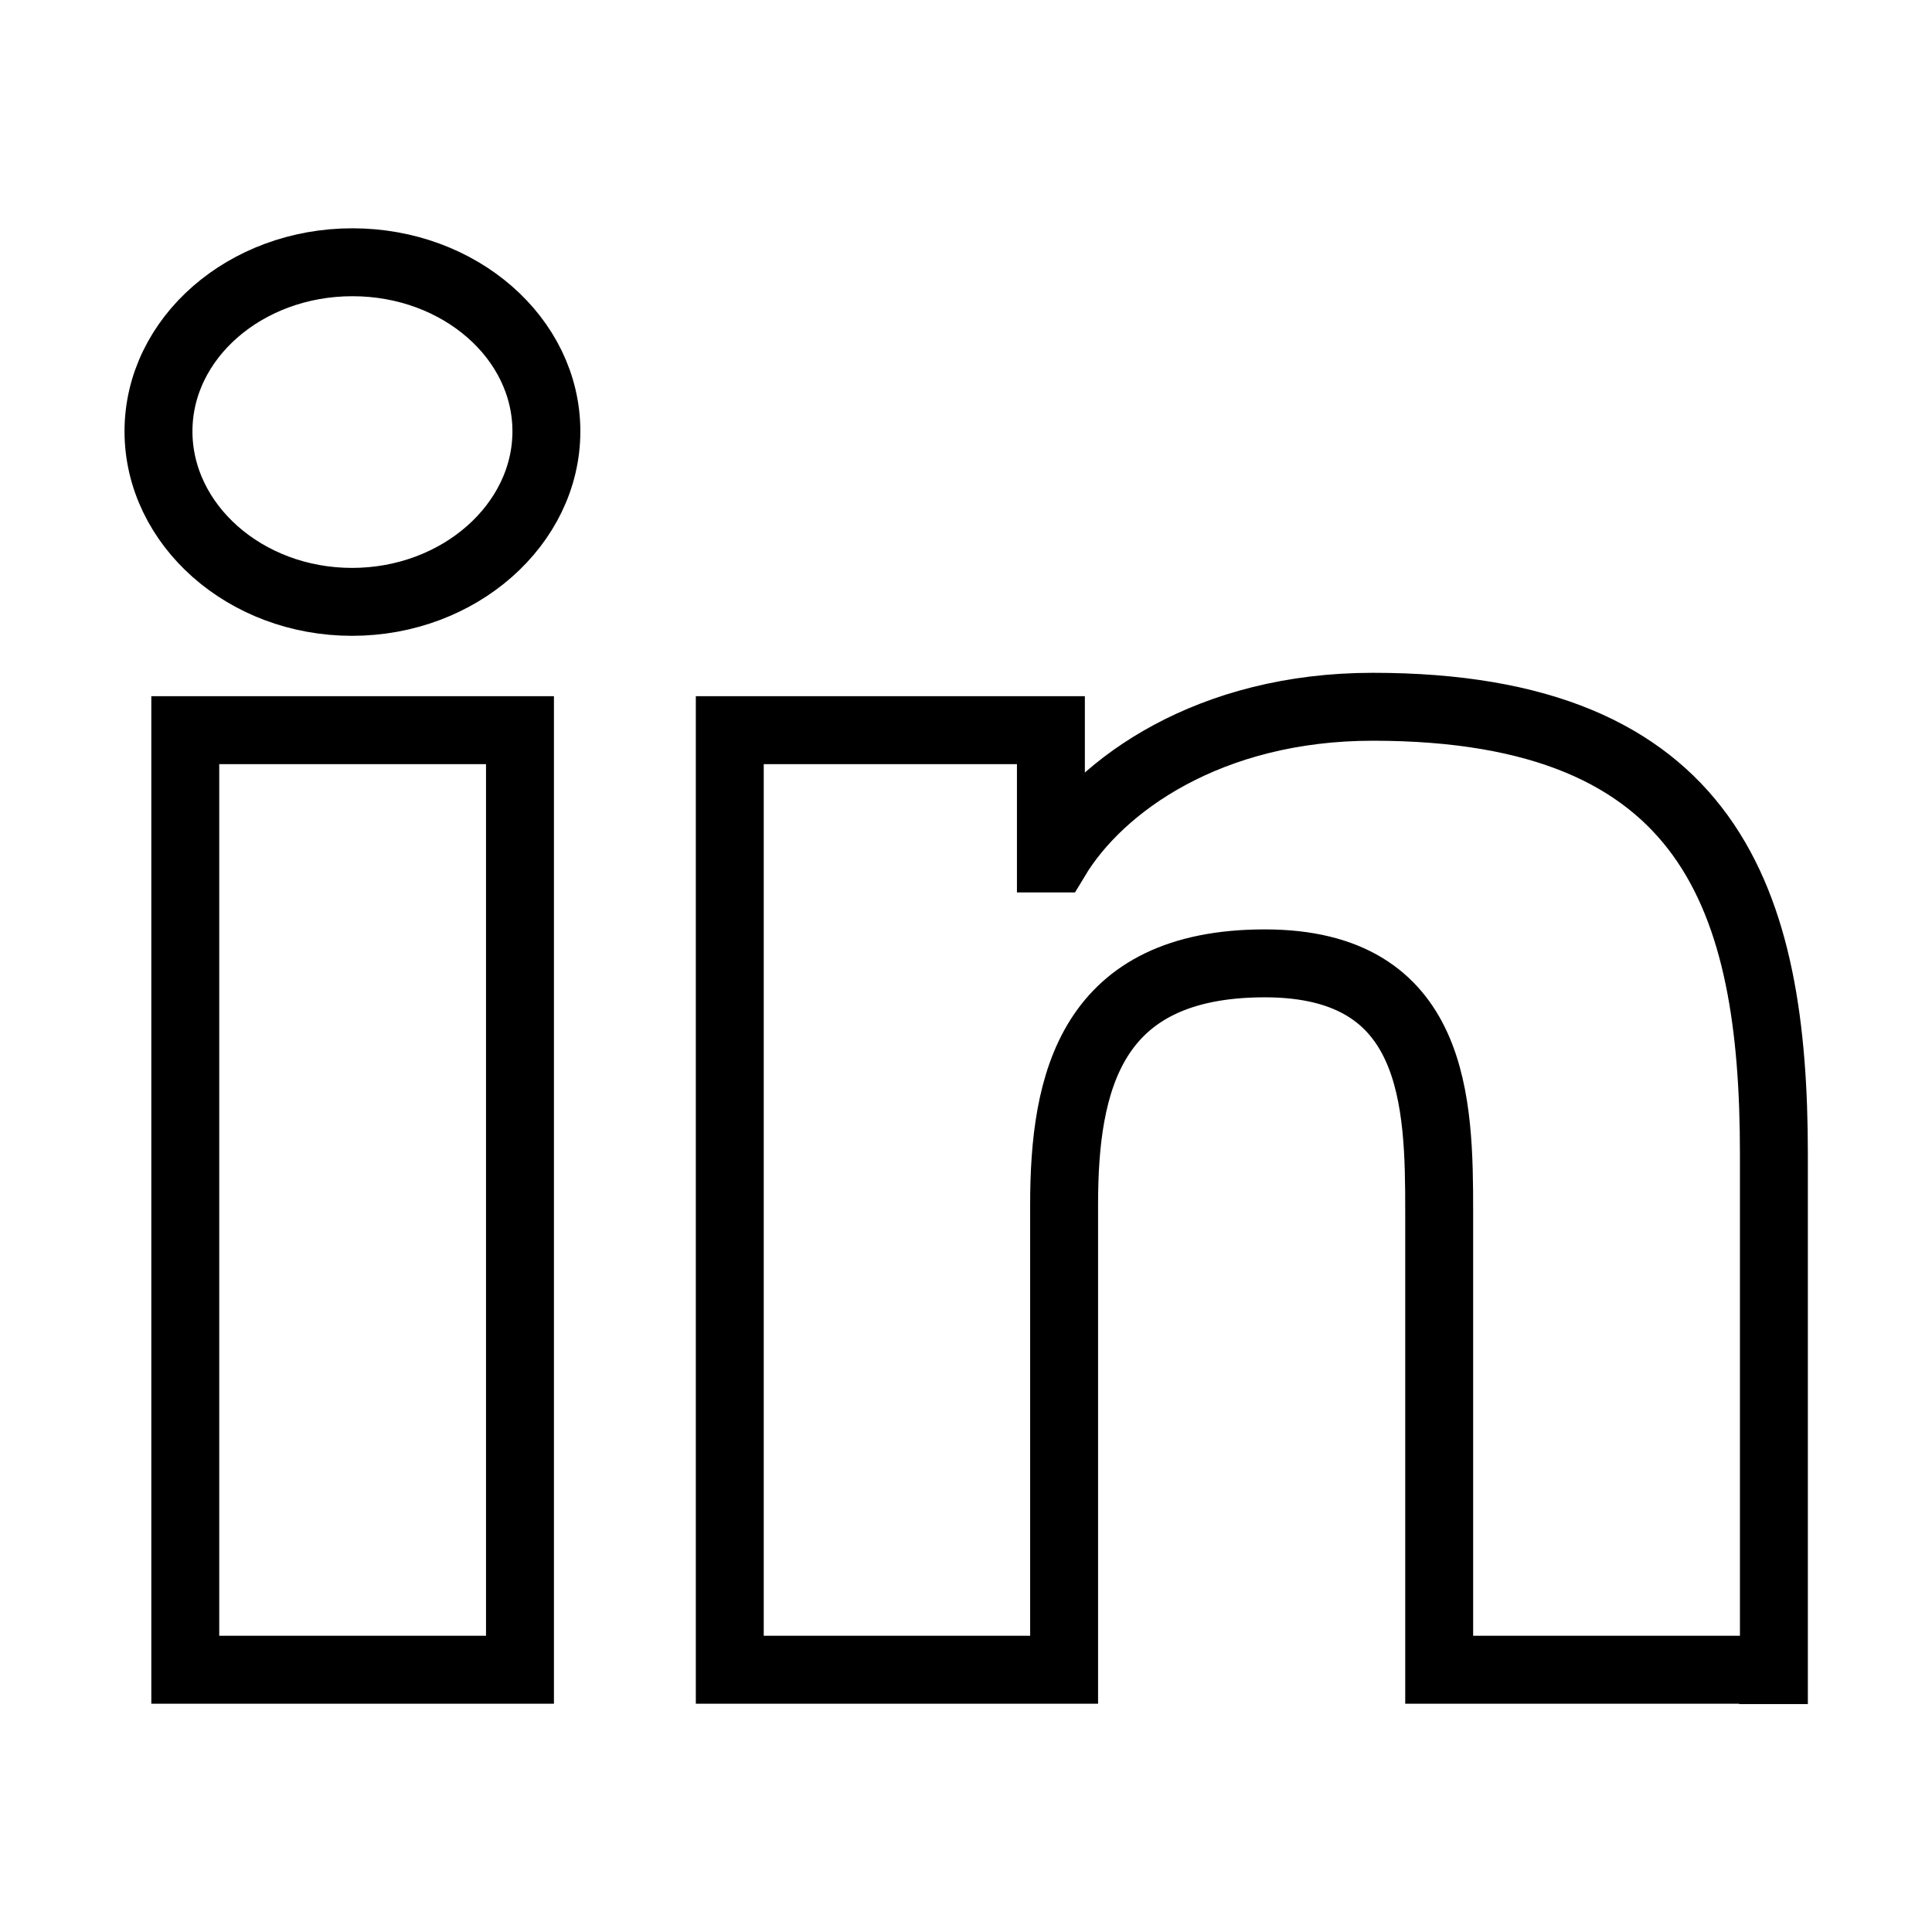 <svg version="1.1" focusable="false" xmlns="http://www.w3.org/2000/svg" xmlns:xlink="http://www.w3.org/1999/xlink"
	 x="0px" y="0px" viewBox="-49 141 512 512" style="enable-background:new -49 141 512 512;" xml:space="preserve">
<style type="text/css">
	.st0{fill:none;stroke:#000000;stroke-width:18;stroke-miterlimit:10;}
</style>
<path class="st0" d="M88.8,583.5H0.1v-249h88.7V583.5z M44.3,300.5C15.9,300.5-7,280-7,255.3s23-44.8,51.4-44.8
	c28.4,0,51.4,20.1,51.4,44.8C95.8,280,72.7,300.5,44.3,300.5z M420.9,583.5h-88.5V462.2c0-28.9-0.6-65.9-46.2-65.9
	c-46.2,0-53.2,31.4-53.2,63.9v123.3h-88.6v-249h85.1v34h1.3c11.8-19.6,40.8-40.2,84-40.2c89.8,0,106.3,51.5,106.3,118.5v136.8H420.9
	z"/>
</svg>

